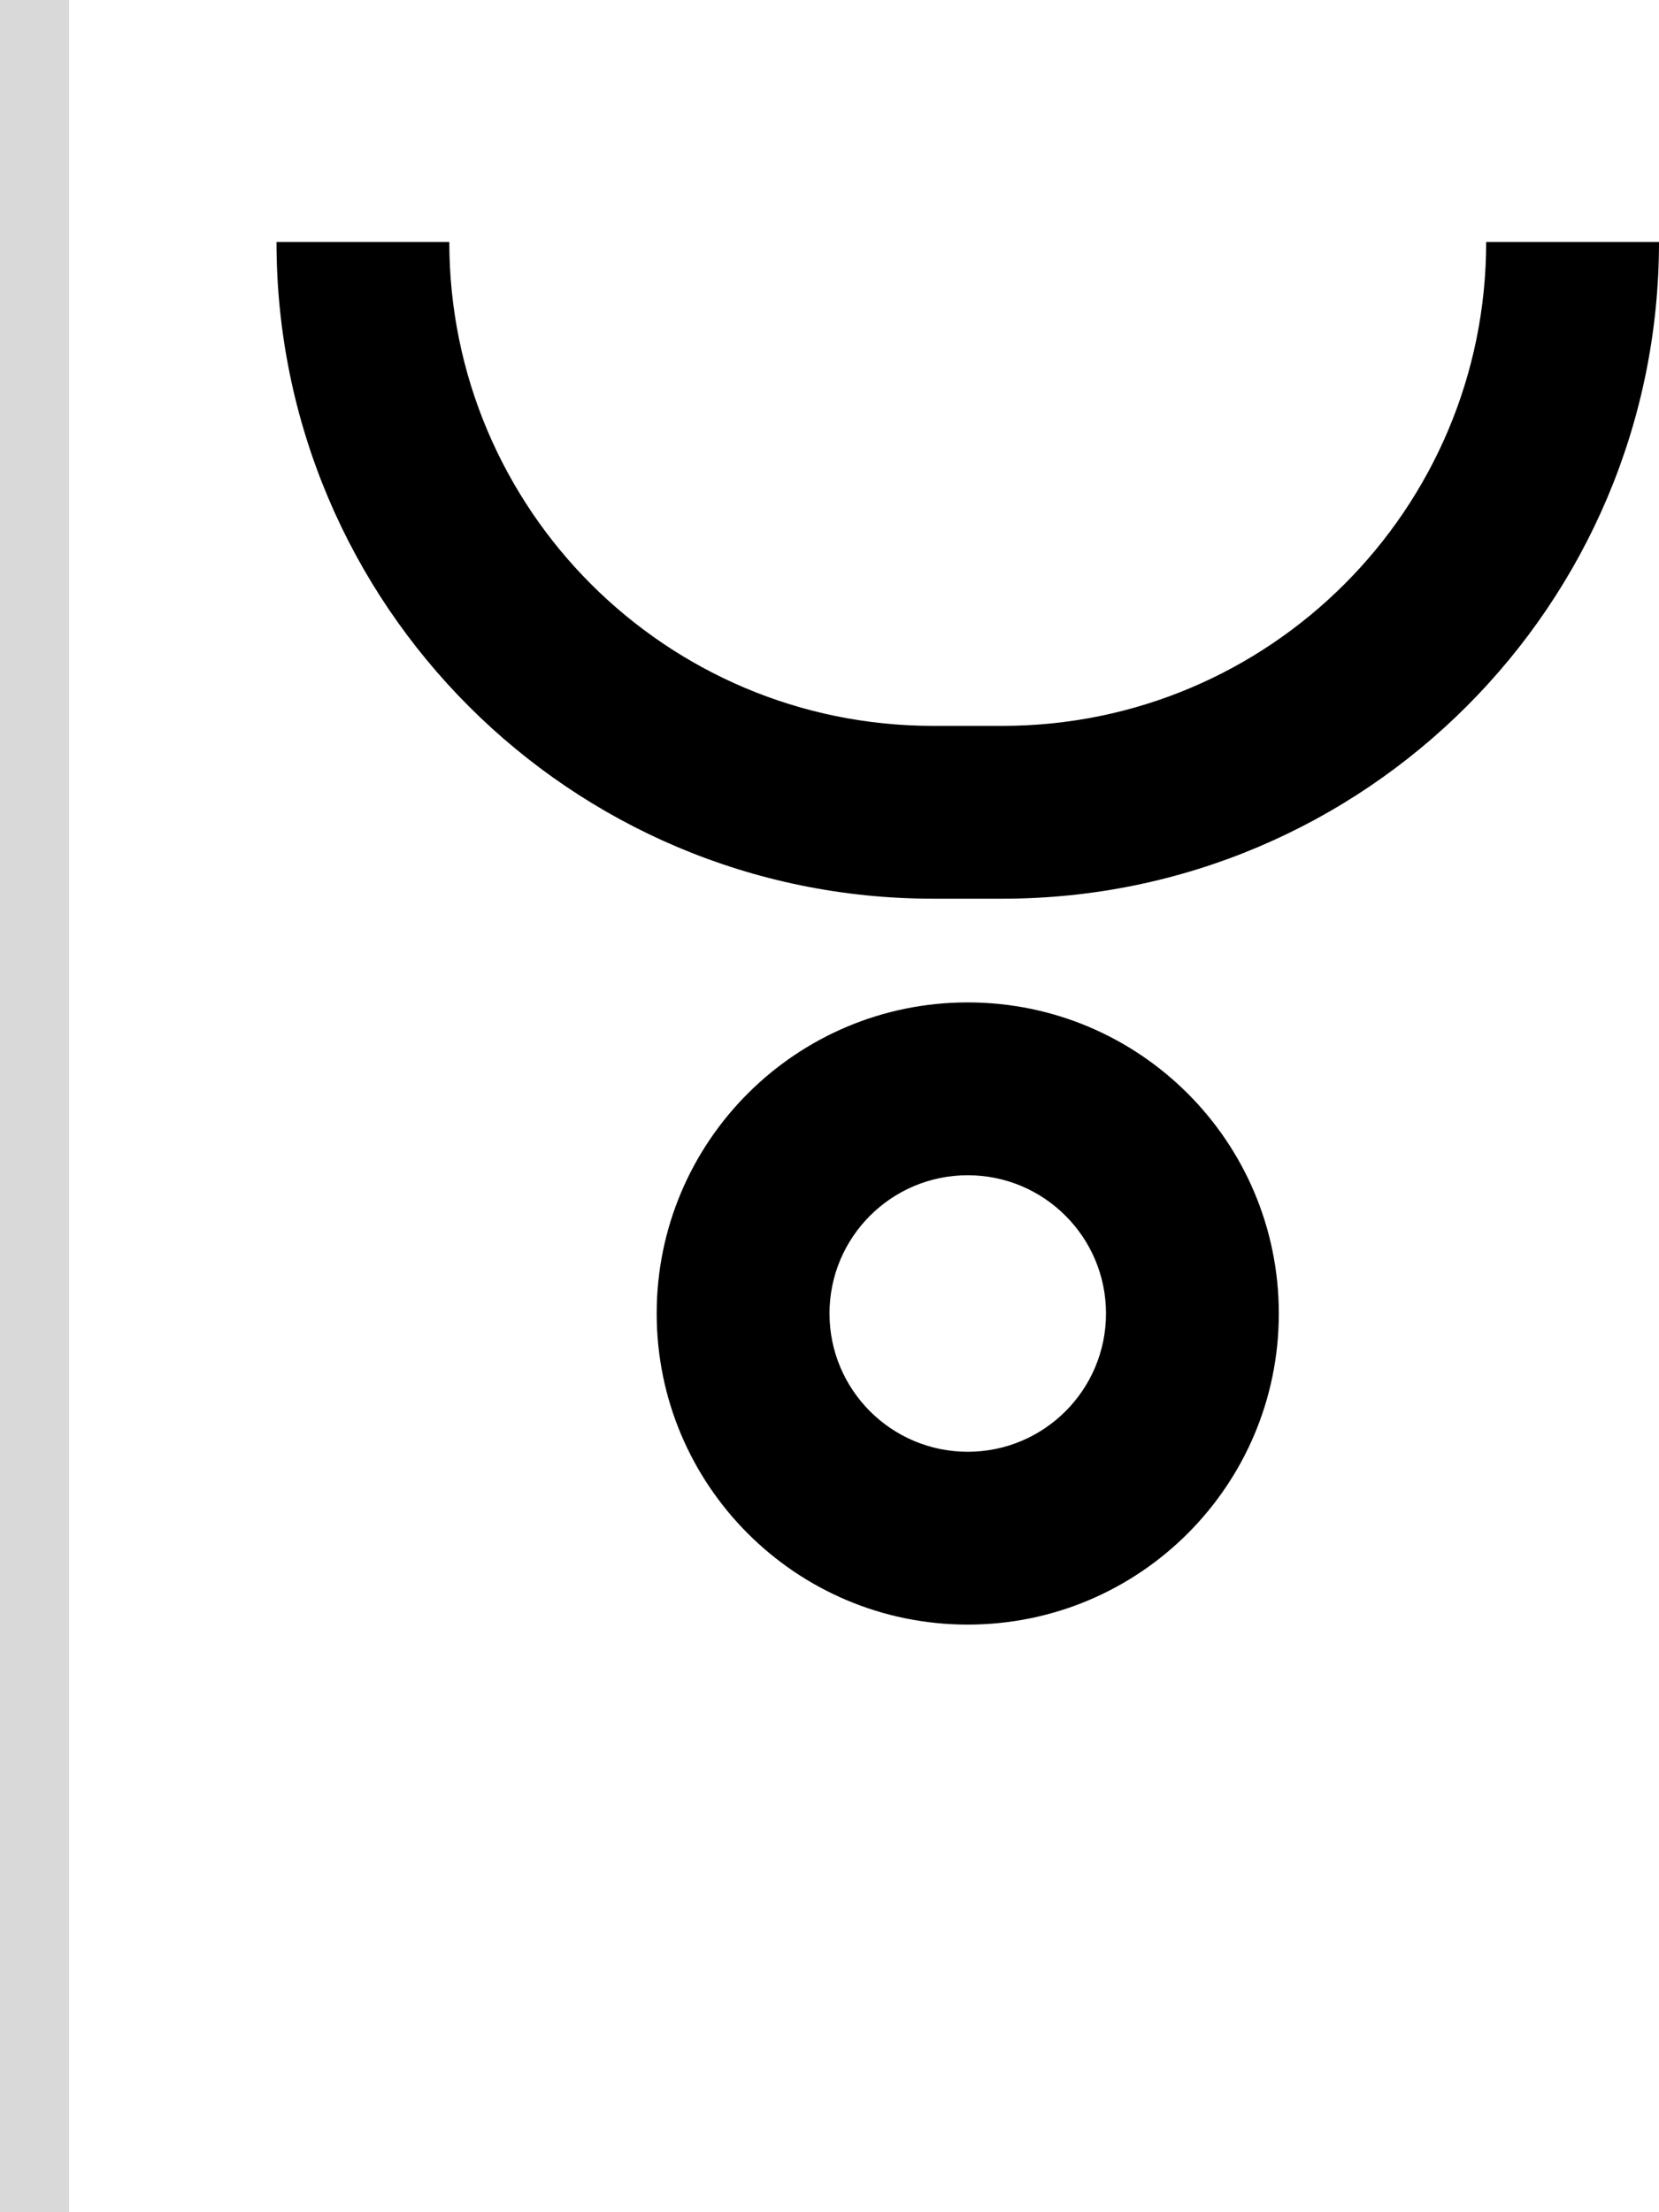 <svg width="48" height="64" viewBox="0 0 48 64" fill="none" xmlns="http://www.w3.org/2000/svg">
<path fill-rule="evenodd" clip-rule="evenodd" d="M28 29C32.971 29 37 33.029 37 38C37 42.971 32.971 47 28 47C23.029 47 19 42.971 19 38C19 33.029 23.029 29 28 29ZM28 34C25.791 34 24 35.791 24 38C24 40.209 25.791 42 28 42C30.209 42 32 40.209 32 38C32 35.791 30.209 34 28 34Z" fill="black"/>
<path d="M13 7C13 14.732 19.268 21 27 21H29C36.732 21 43 14.732 43 7H48C48 17.493 39.493 26 29 26H27C16.507 26 8 17.493 8 7H13Z" fill="black"/>
<rect width="2" height="64" fill="#D9D9D9"/>
</svg>
